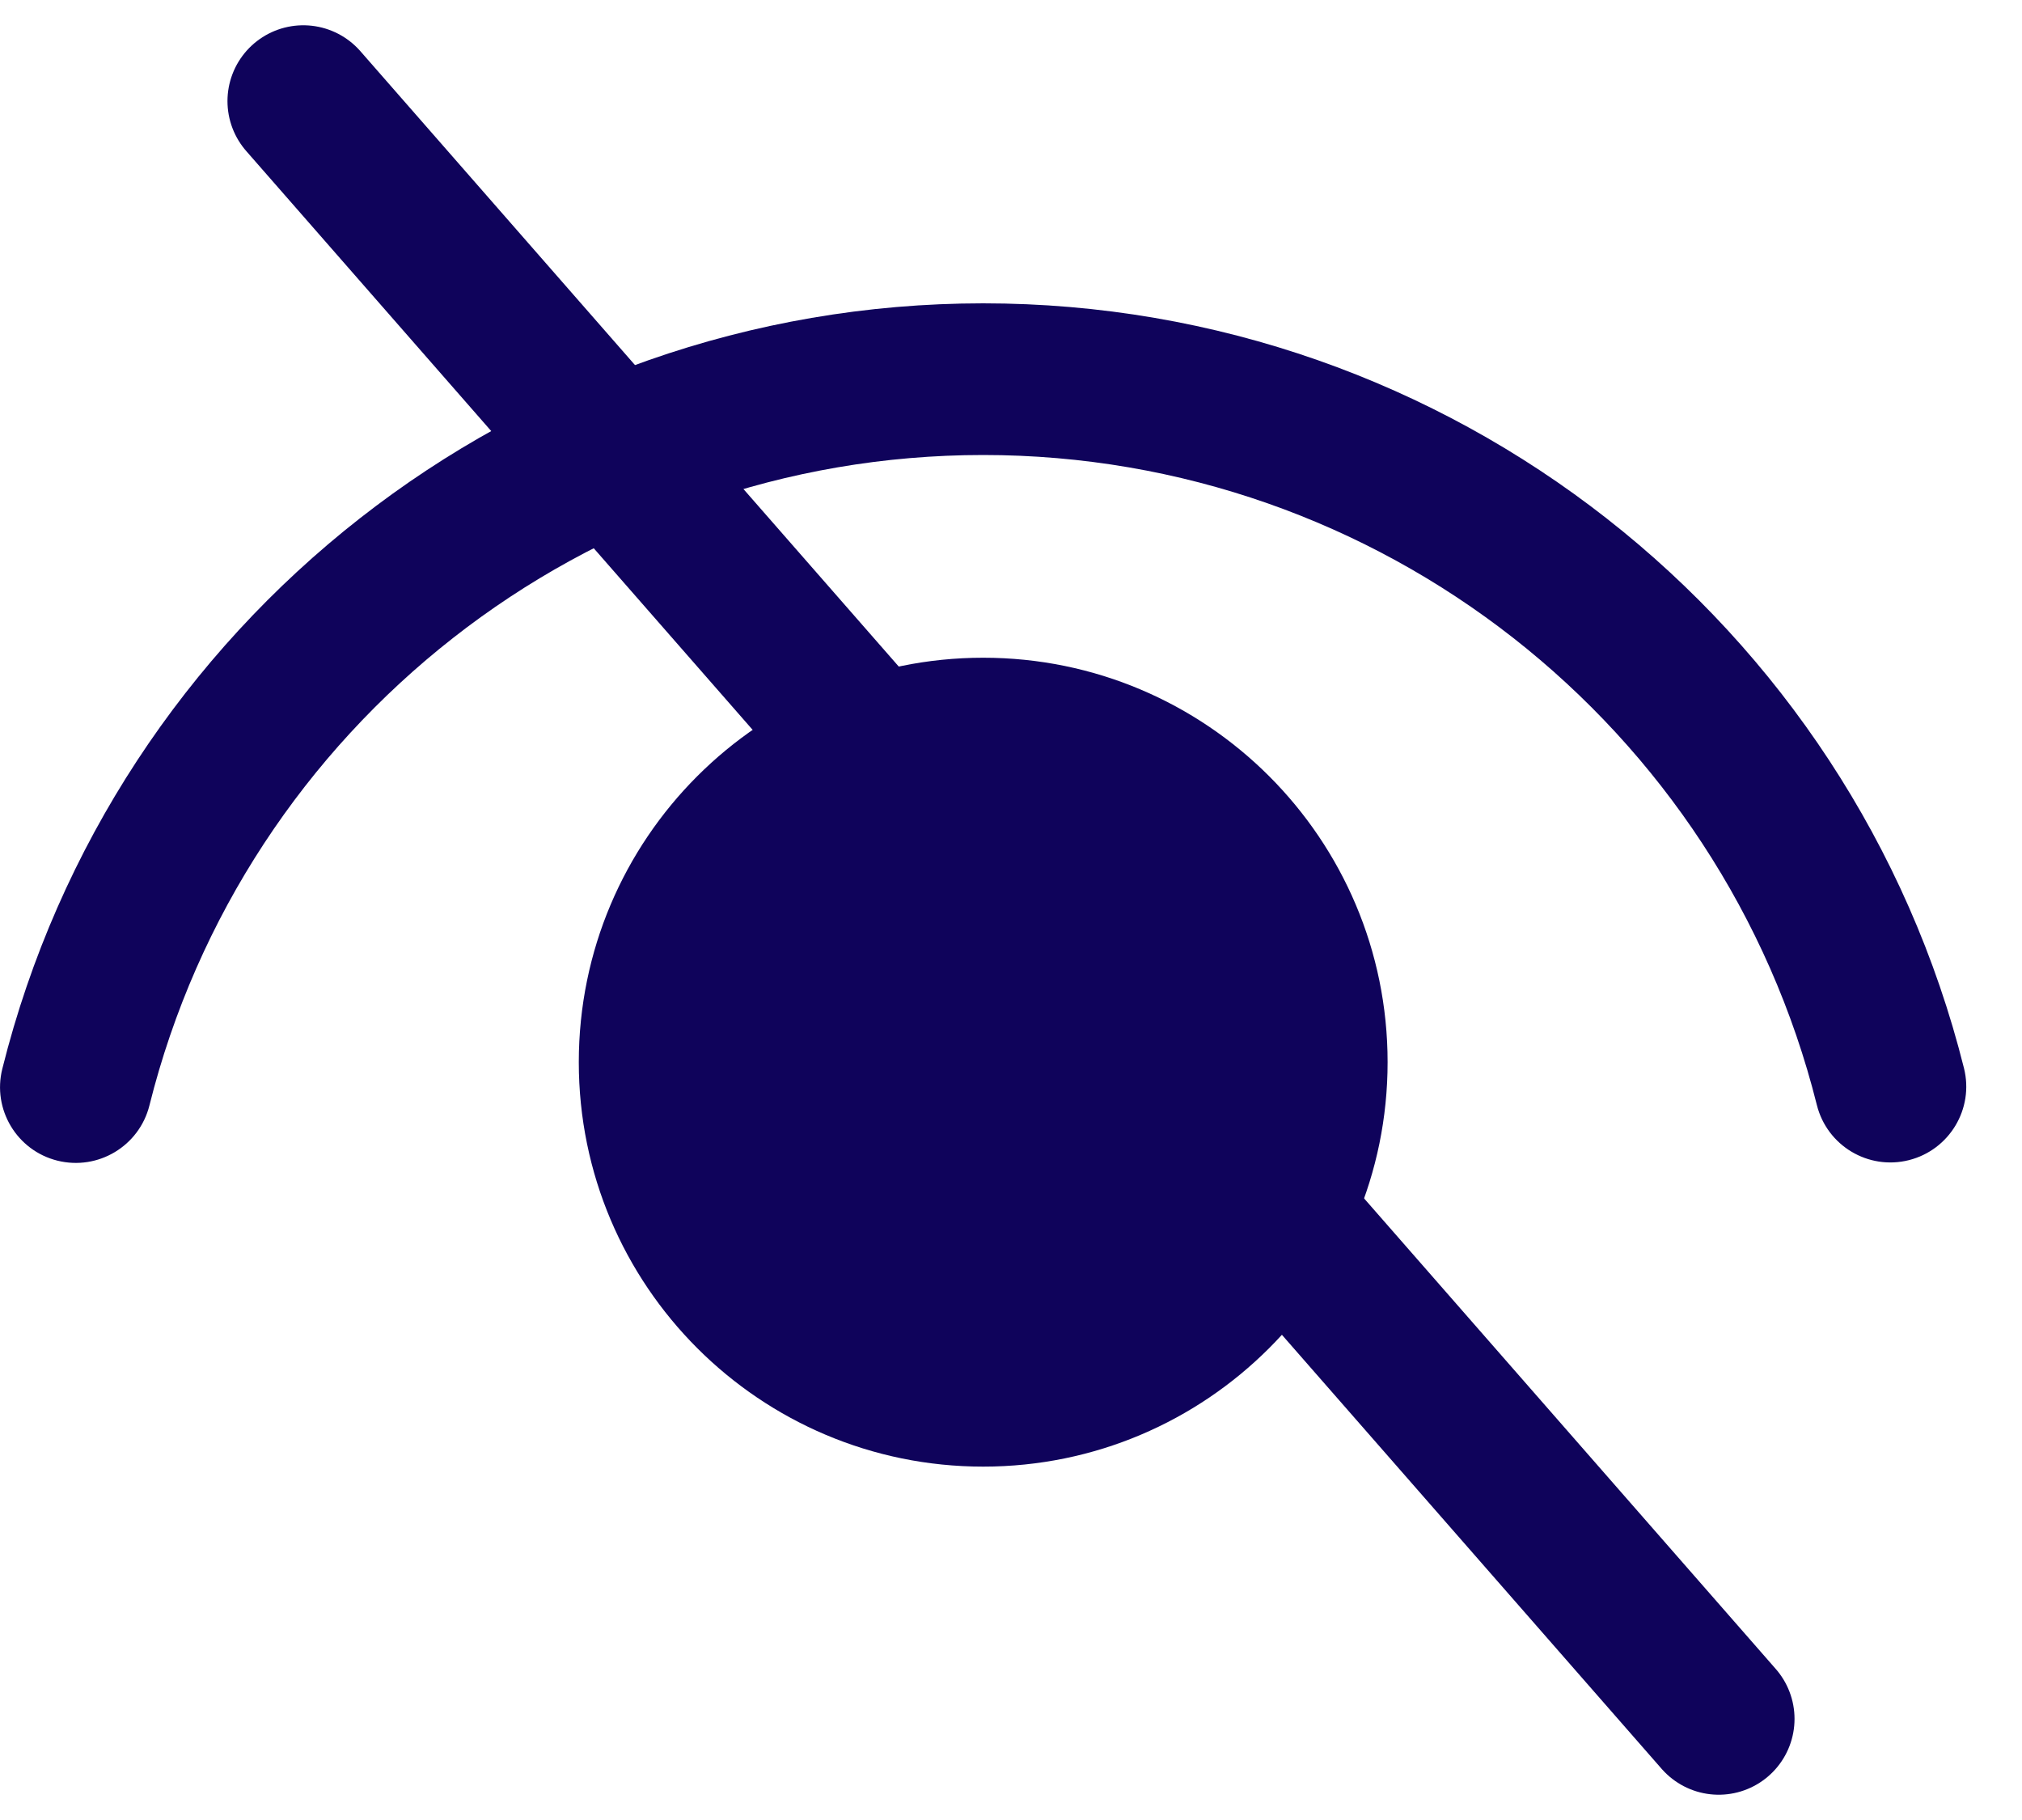 <svg width="20" height="18" viewBox="0 0 20 18" fill="none" xmlns="http://www.w3.org/2000/svg">
<path d="M9.725 6.505C11.934 6.505 13.725 8.296 13.725 10.505C13.725 12.714 11.934 14.505 9.725 14.505C7.516 14.505 5.725 12.714 5.725 10.505C5.725 8.296 7.516 6.505 9.725 6.505ZM9.725 3C14.338 3 18.321 6.15 19.426 10.564C19.527 10.966 19.282 11.373 18.881 11.474C18.479 11.575 18.072 11.331 17.971 10.929C17.032 7.178 13.646 4.5 9.725 4.5C5.802 4.5 2.415 7.18 1.478 10.933C1.377 11.335 0.97 11.579 0.568 11.479C0.167 11.379 -0.078 10.972 0.023 10.57C1.126 6.153 5.109 3 9.725 3Z" fill="#0F035B"/>
<path d="M3 1L17 17" stroke="#0F035B" stroke-width="1.5" stroke-linecap="round"/>
</svg>
